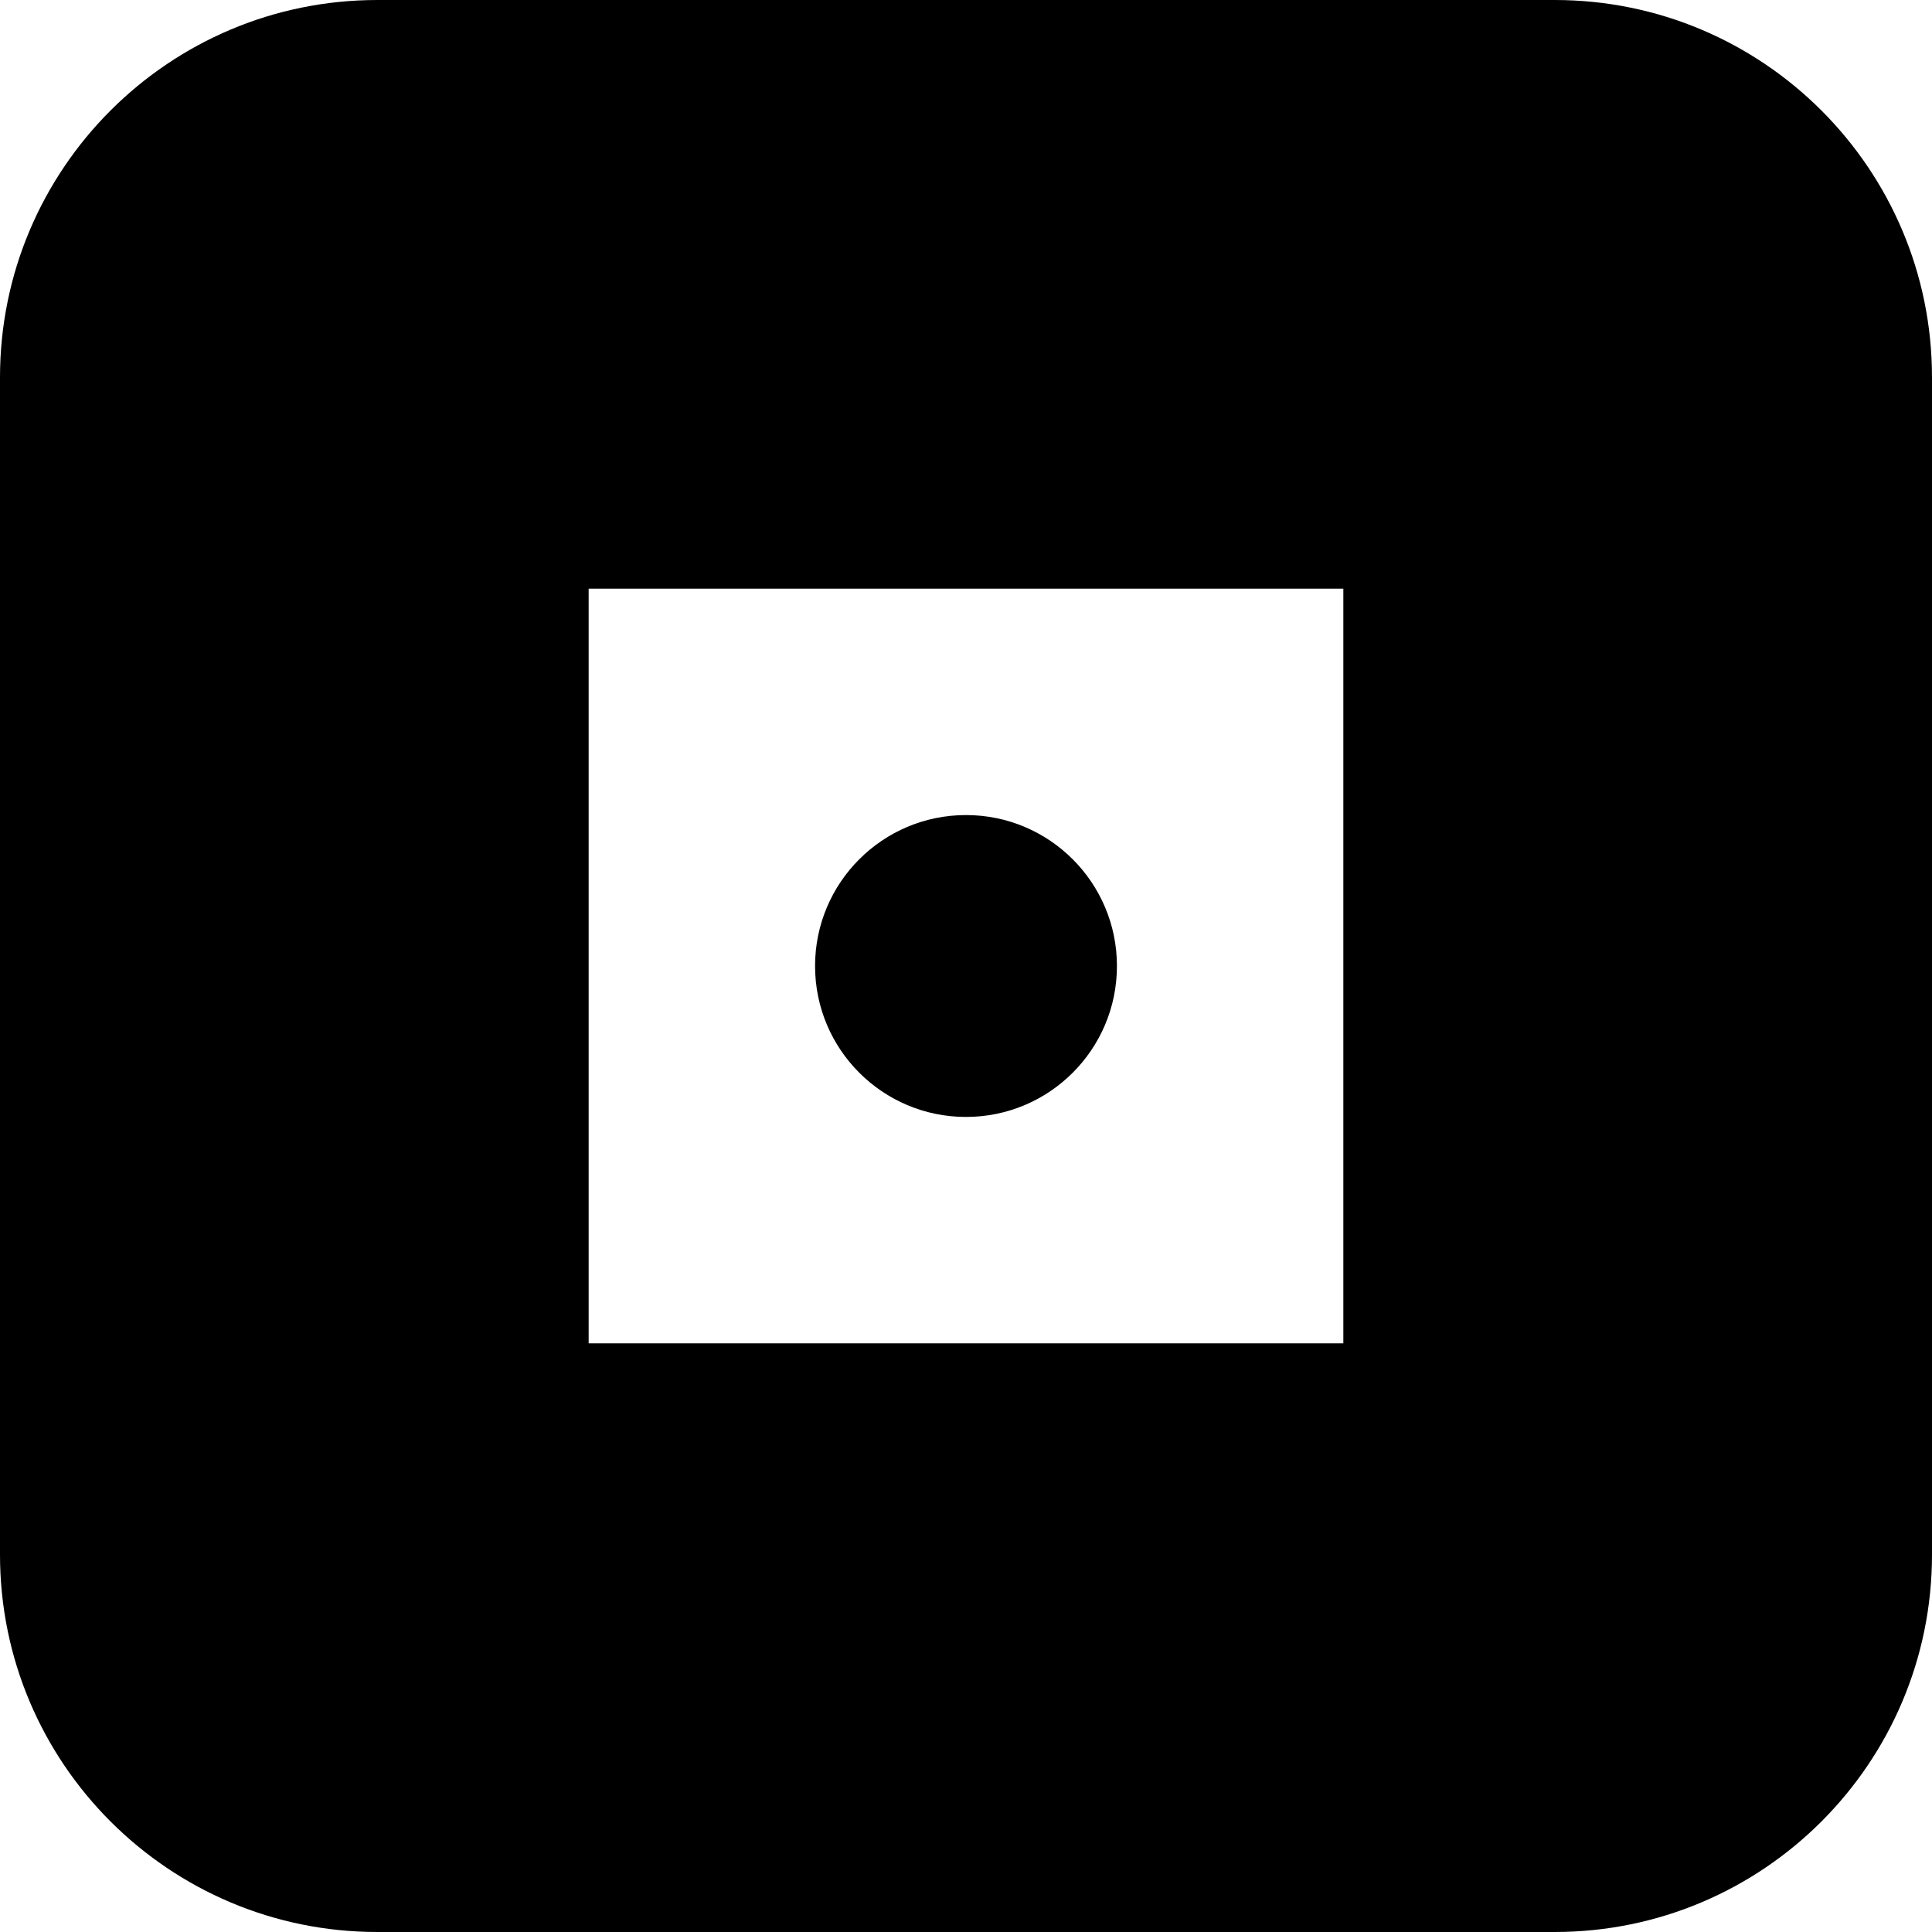 <?xml version="1.0" encoding="UTF-8"?>
<svg width="512" height="512" viewBox="0 0 512 512" fill="none" xmlns="http://www.w3.org/2000/svg">
  <path fill-rule="evenodd" clip-rule="evenodd" d="M100 0H412C467.228 0 512 44.772 512 100V412C512 467.228 467.228 512 412 512H100C44.772 512 0 467.228 0 412V100C0 44.772 44.772 0 100 0ZM156 156V356H356V156H156ZM256 156V356M156 256H356" fill="#000000"/>
  <circle cx="256" cy="256" r="40" fill="#000000"/>
</svg>